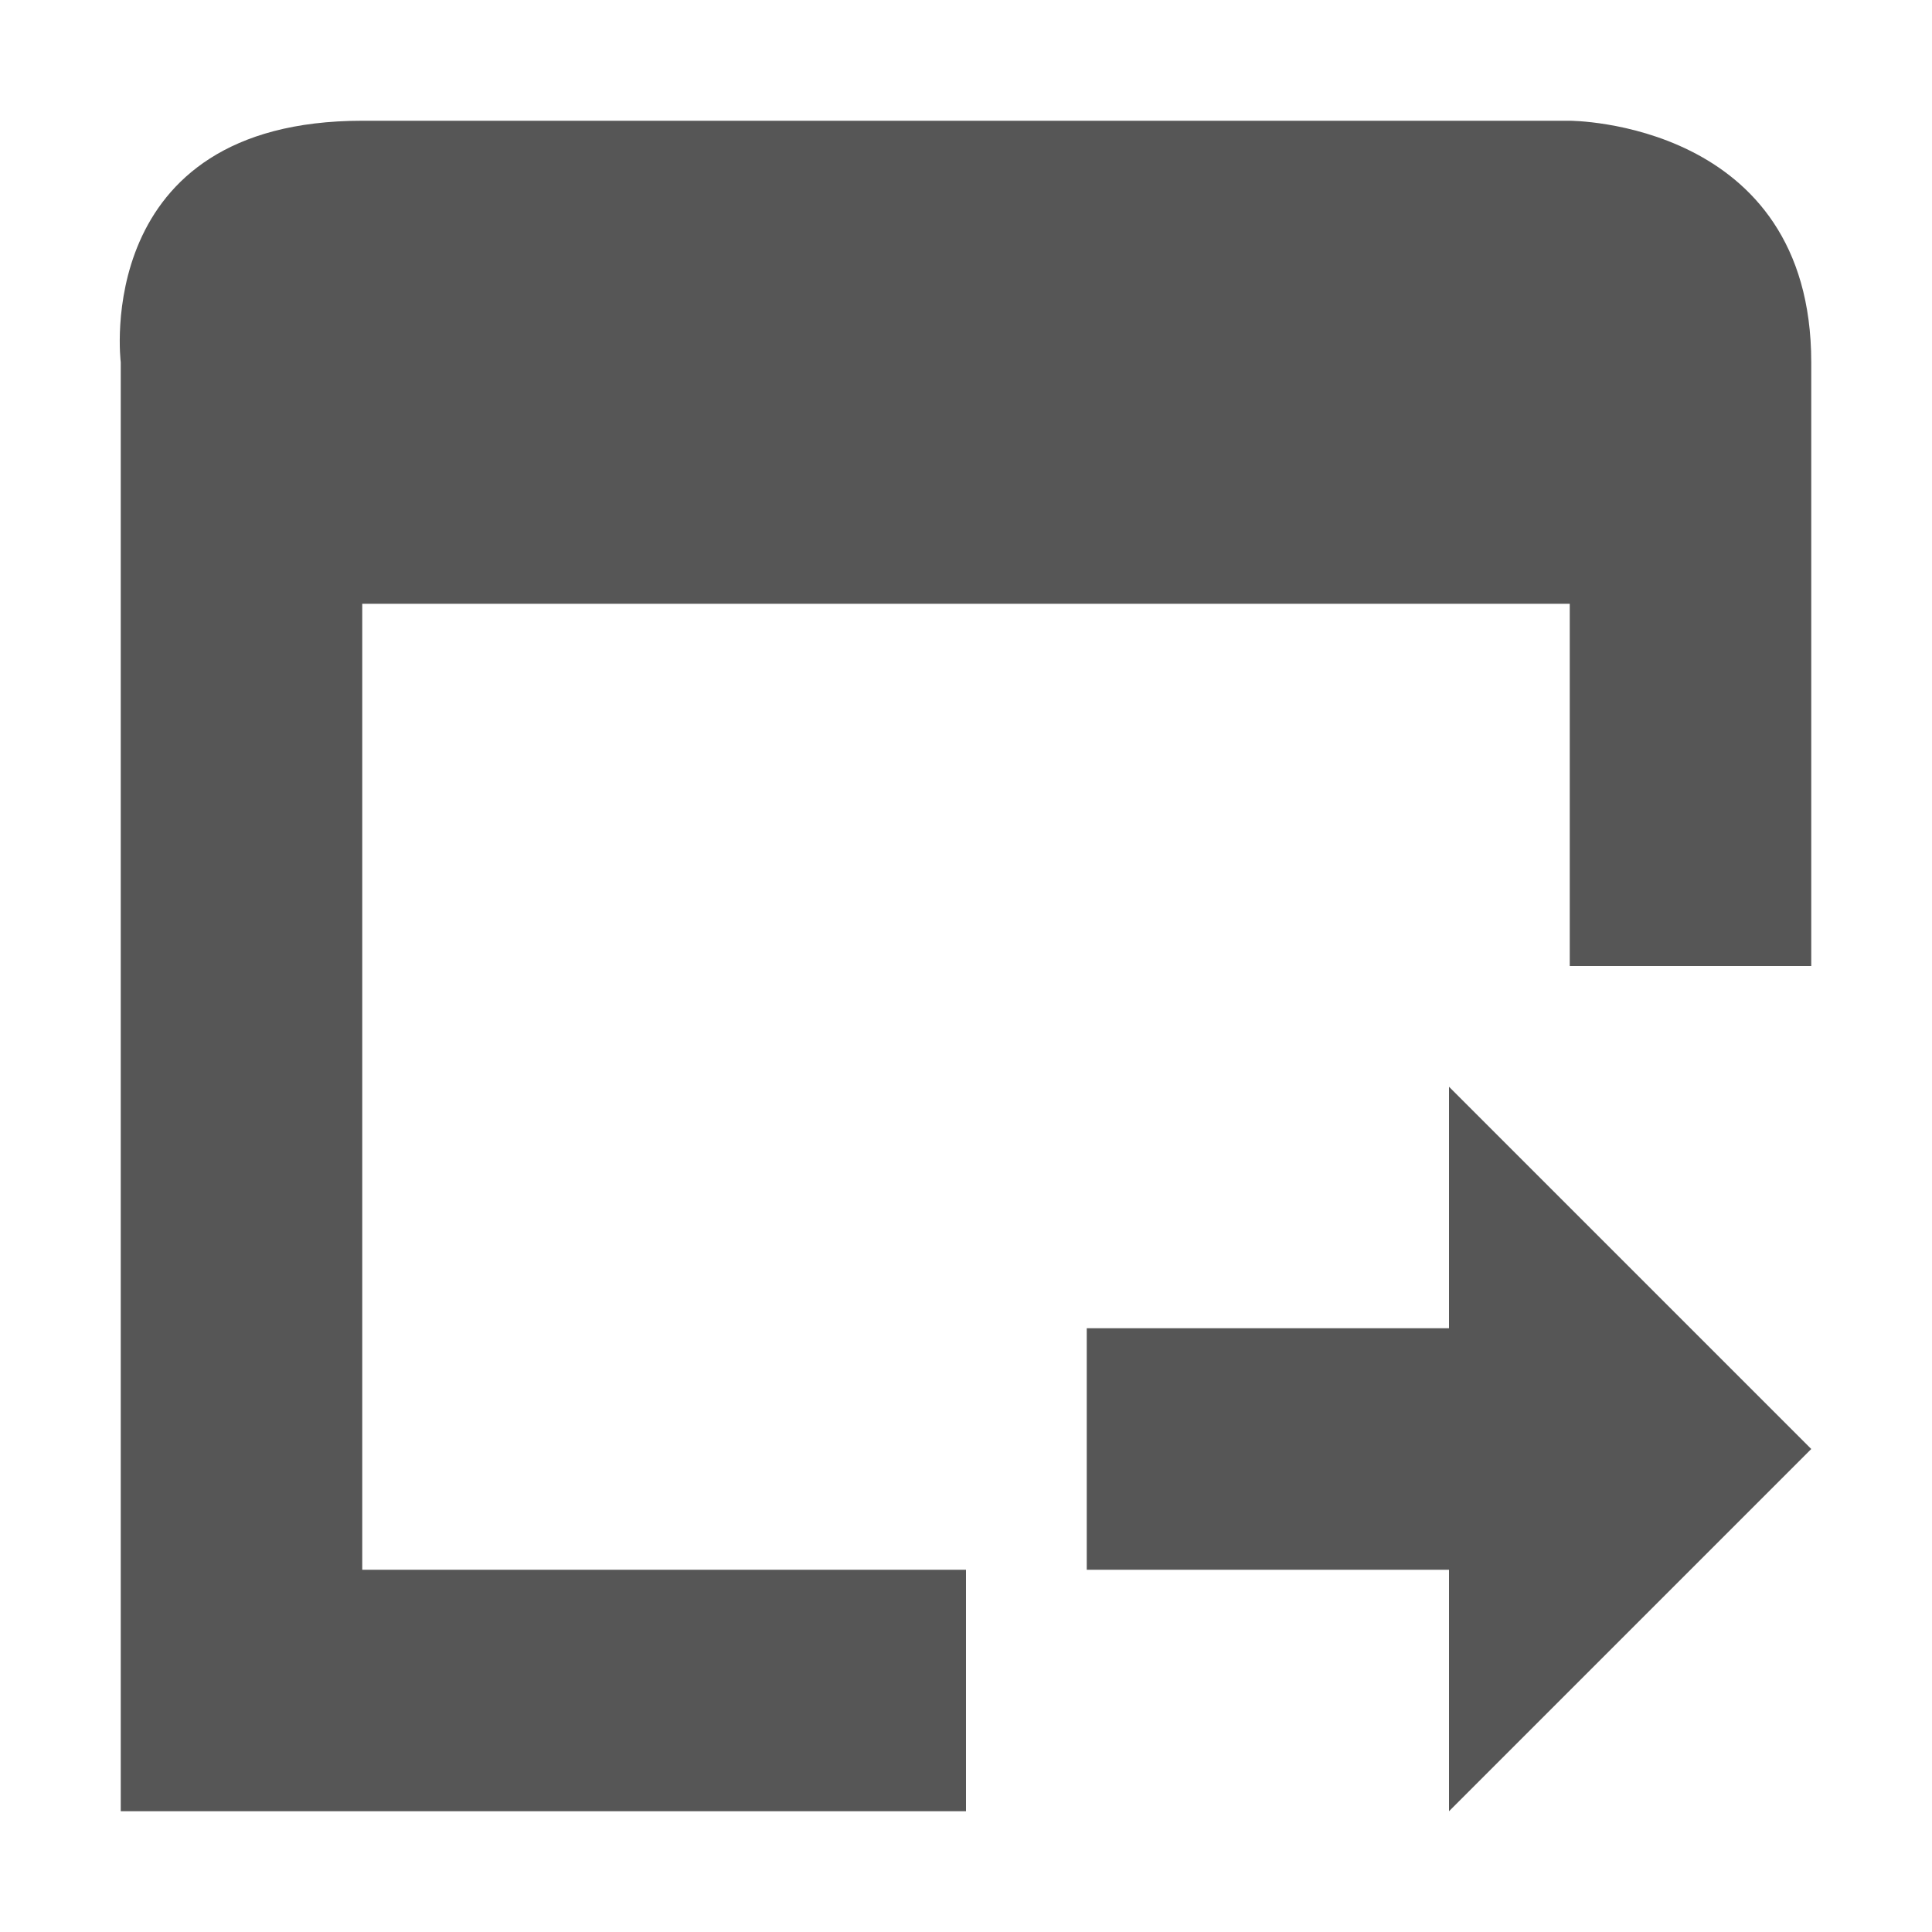 <svg xmlns="http://www.w3.org/2000/svg" width="16" height="16"><defs><style id="current-color-scheme" type="text/css"></style></defs><path d="M3 1C.75 1 1 3 1 3v12h7v-2H3V5h10v3h2V3c0-2-2-2-2-2zm9 8v2H9v2h3v2l3-3z" fill="currentColor" color="#565656"/></svg>
